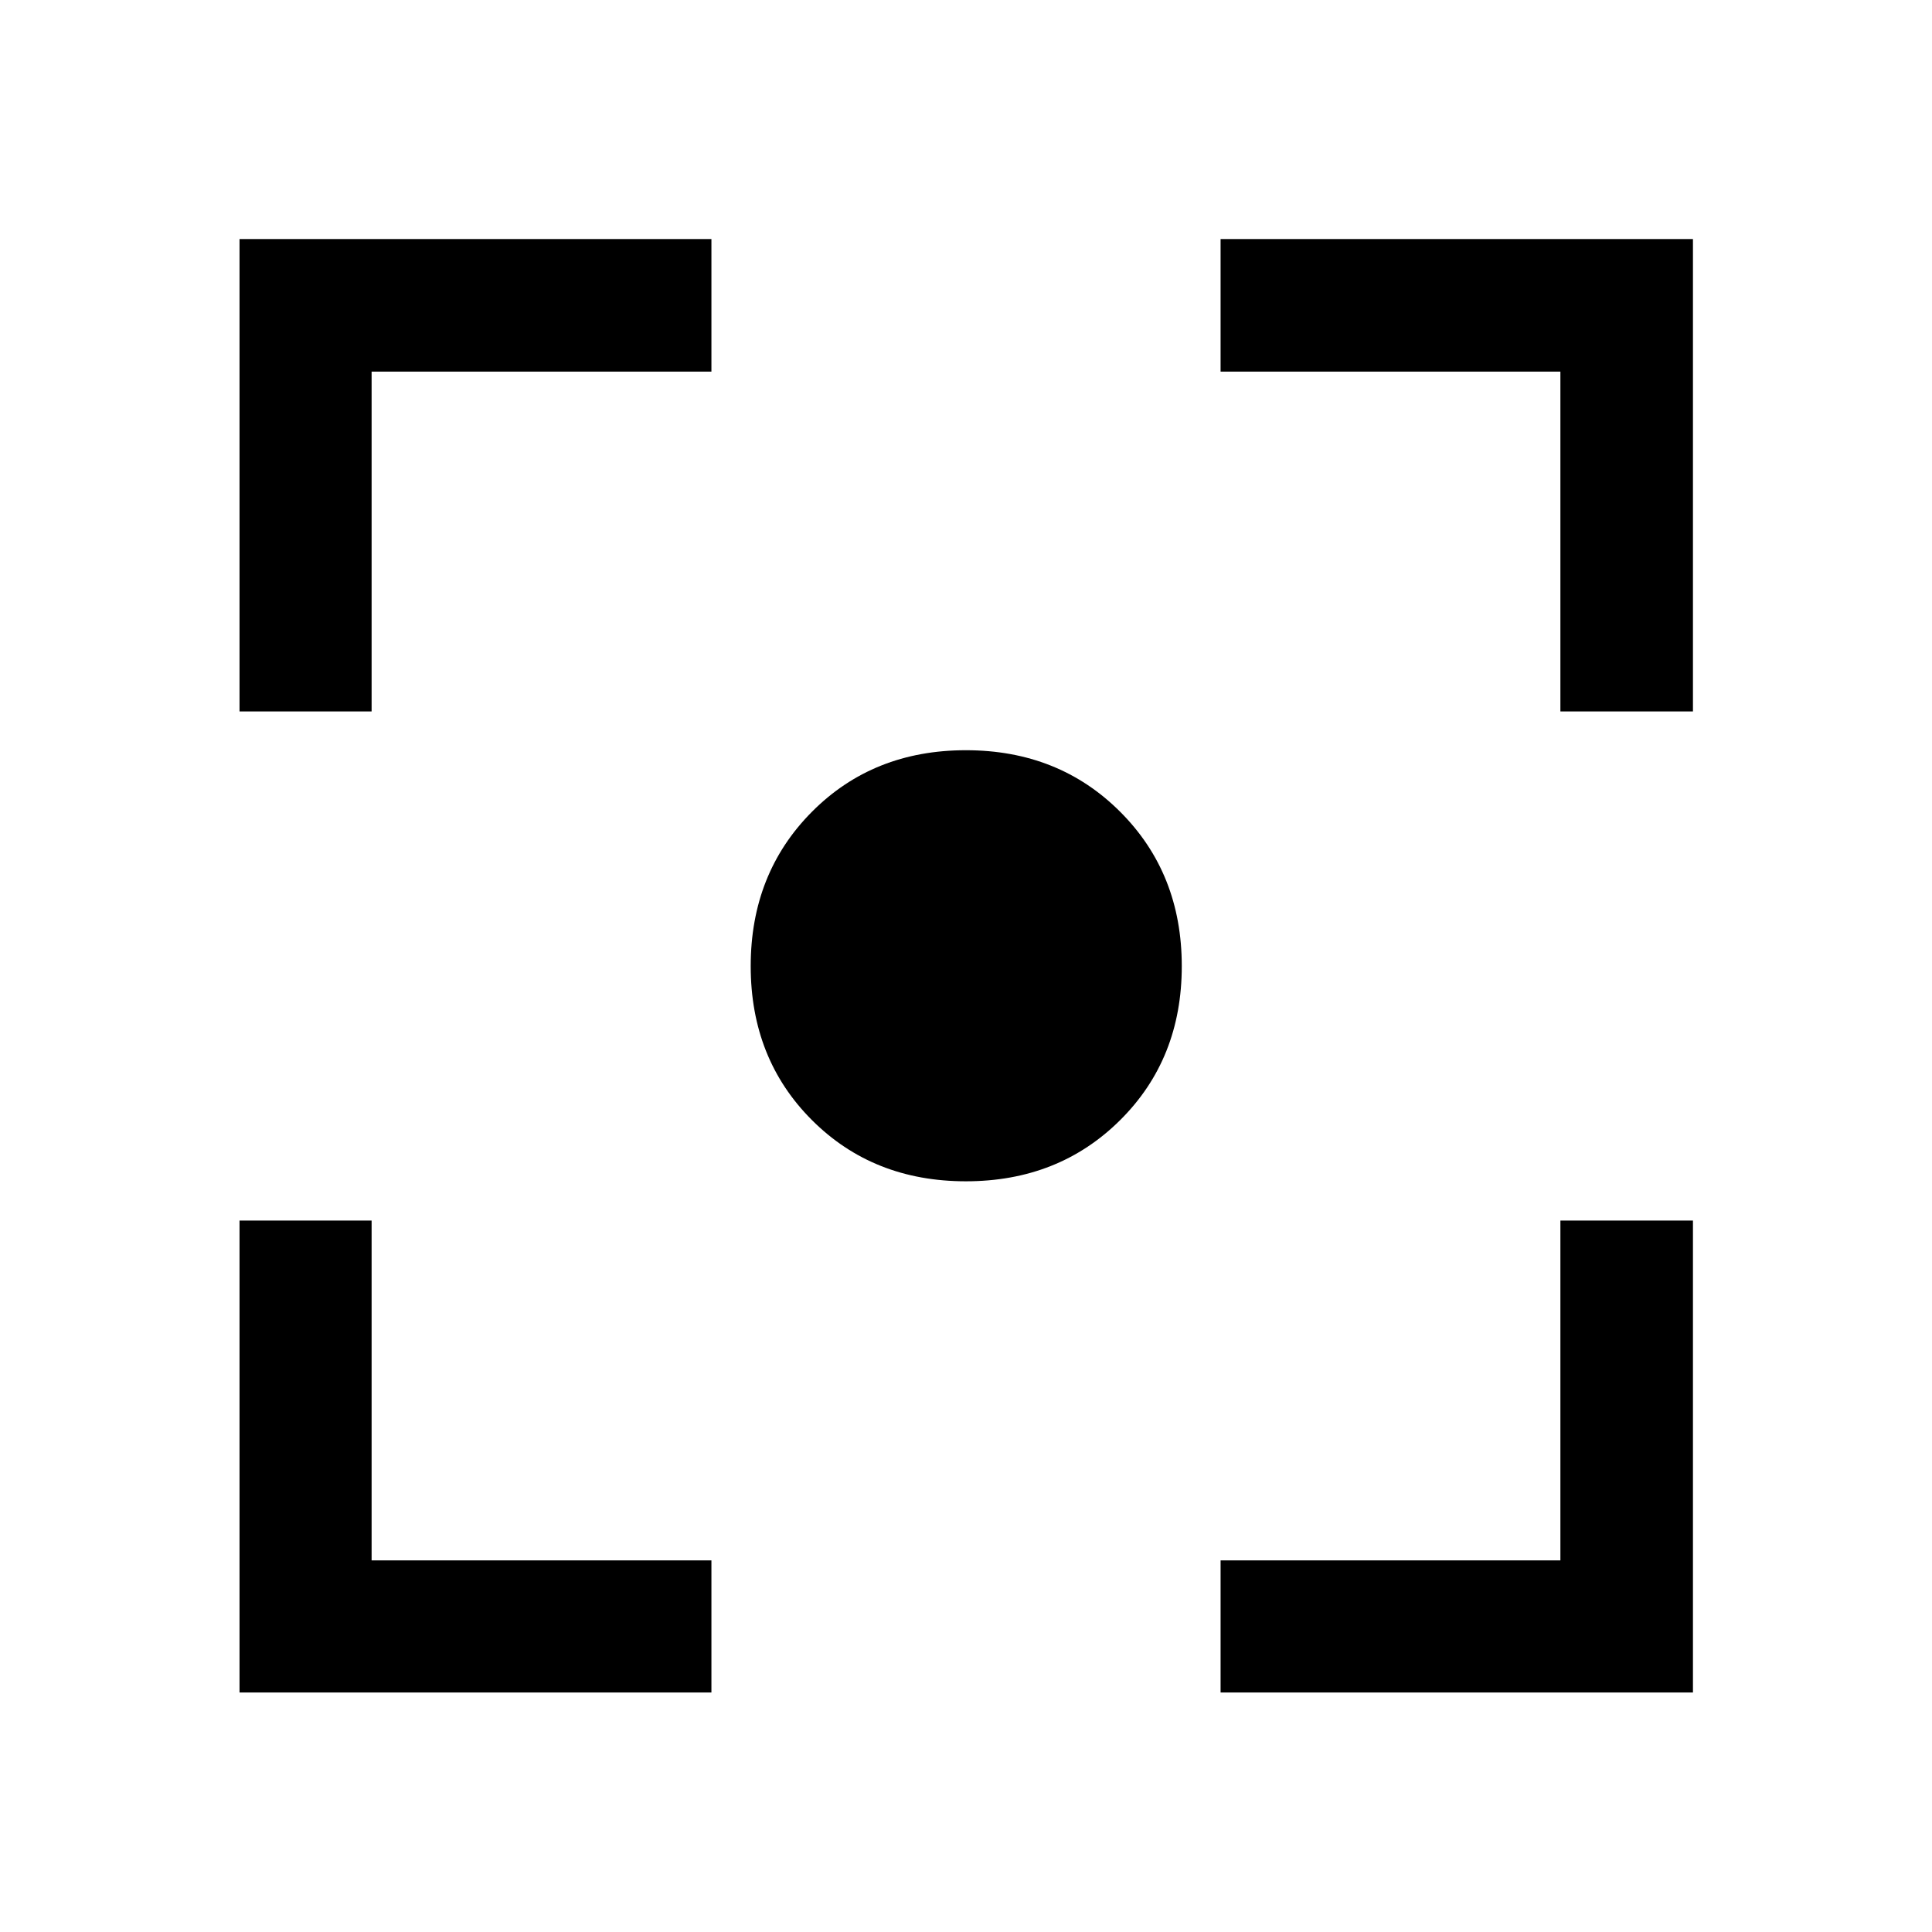 <svg xmlns="http://www.w3.org/2000/svg" height="48" viewBox="0 -960 960 960" width="48"><path d="M119.02-119.02V-353.5h65.63v168.85H353.5v65.63H119.02Zm487.48 0v-65.63h168.85V-353.5h65.87v234.48H606.5ZM119.02-606.5v-234.72H353.5v65.87H184.65v168.85h-65.63Zm656.33 0v-168.85H606.5v-65.87h234.72v234.72h-65.87ZM479.94-373.02q-46.08 0-76.5-30.42t-30.42-76.5q0-46.09 30.42-76.68 30.42-30.6 76.5-30.6 46.09 0 76.68 30.6 30.6 30.59 30.6 76.68 0 46.08-30.6 76.5-30.59 30.42-76.68 30.42Z"/></svg>